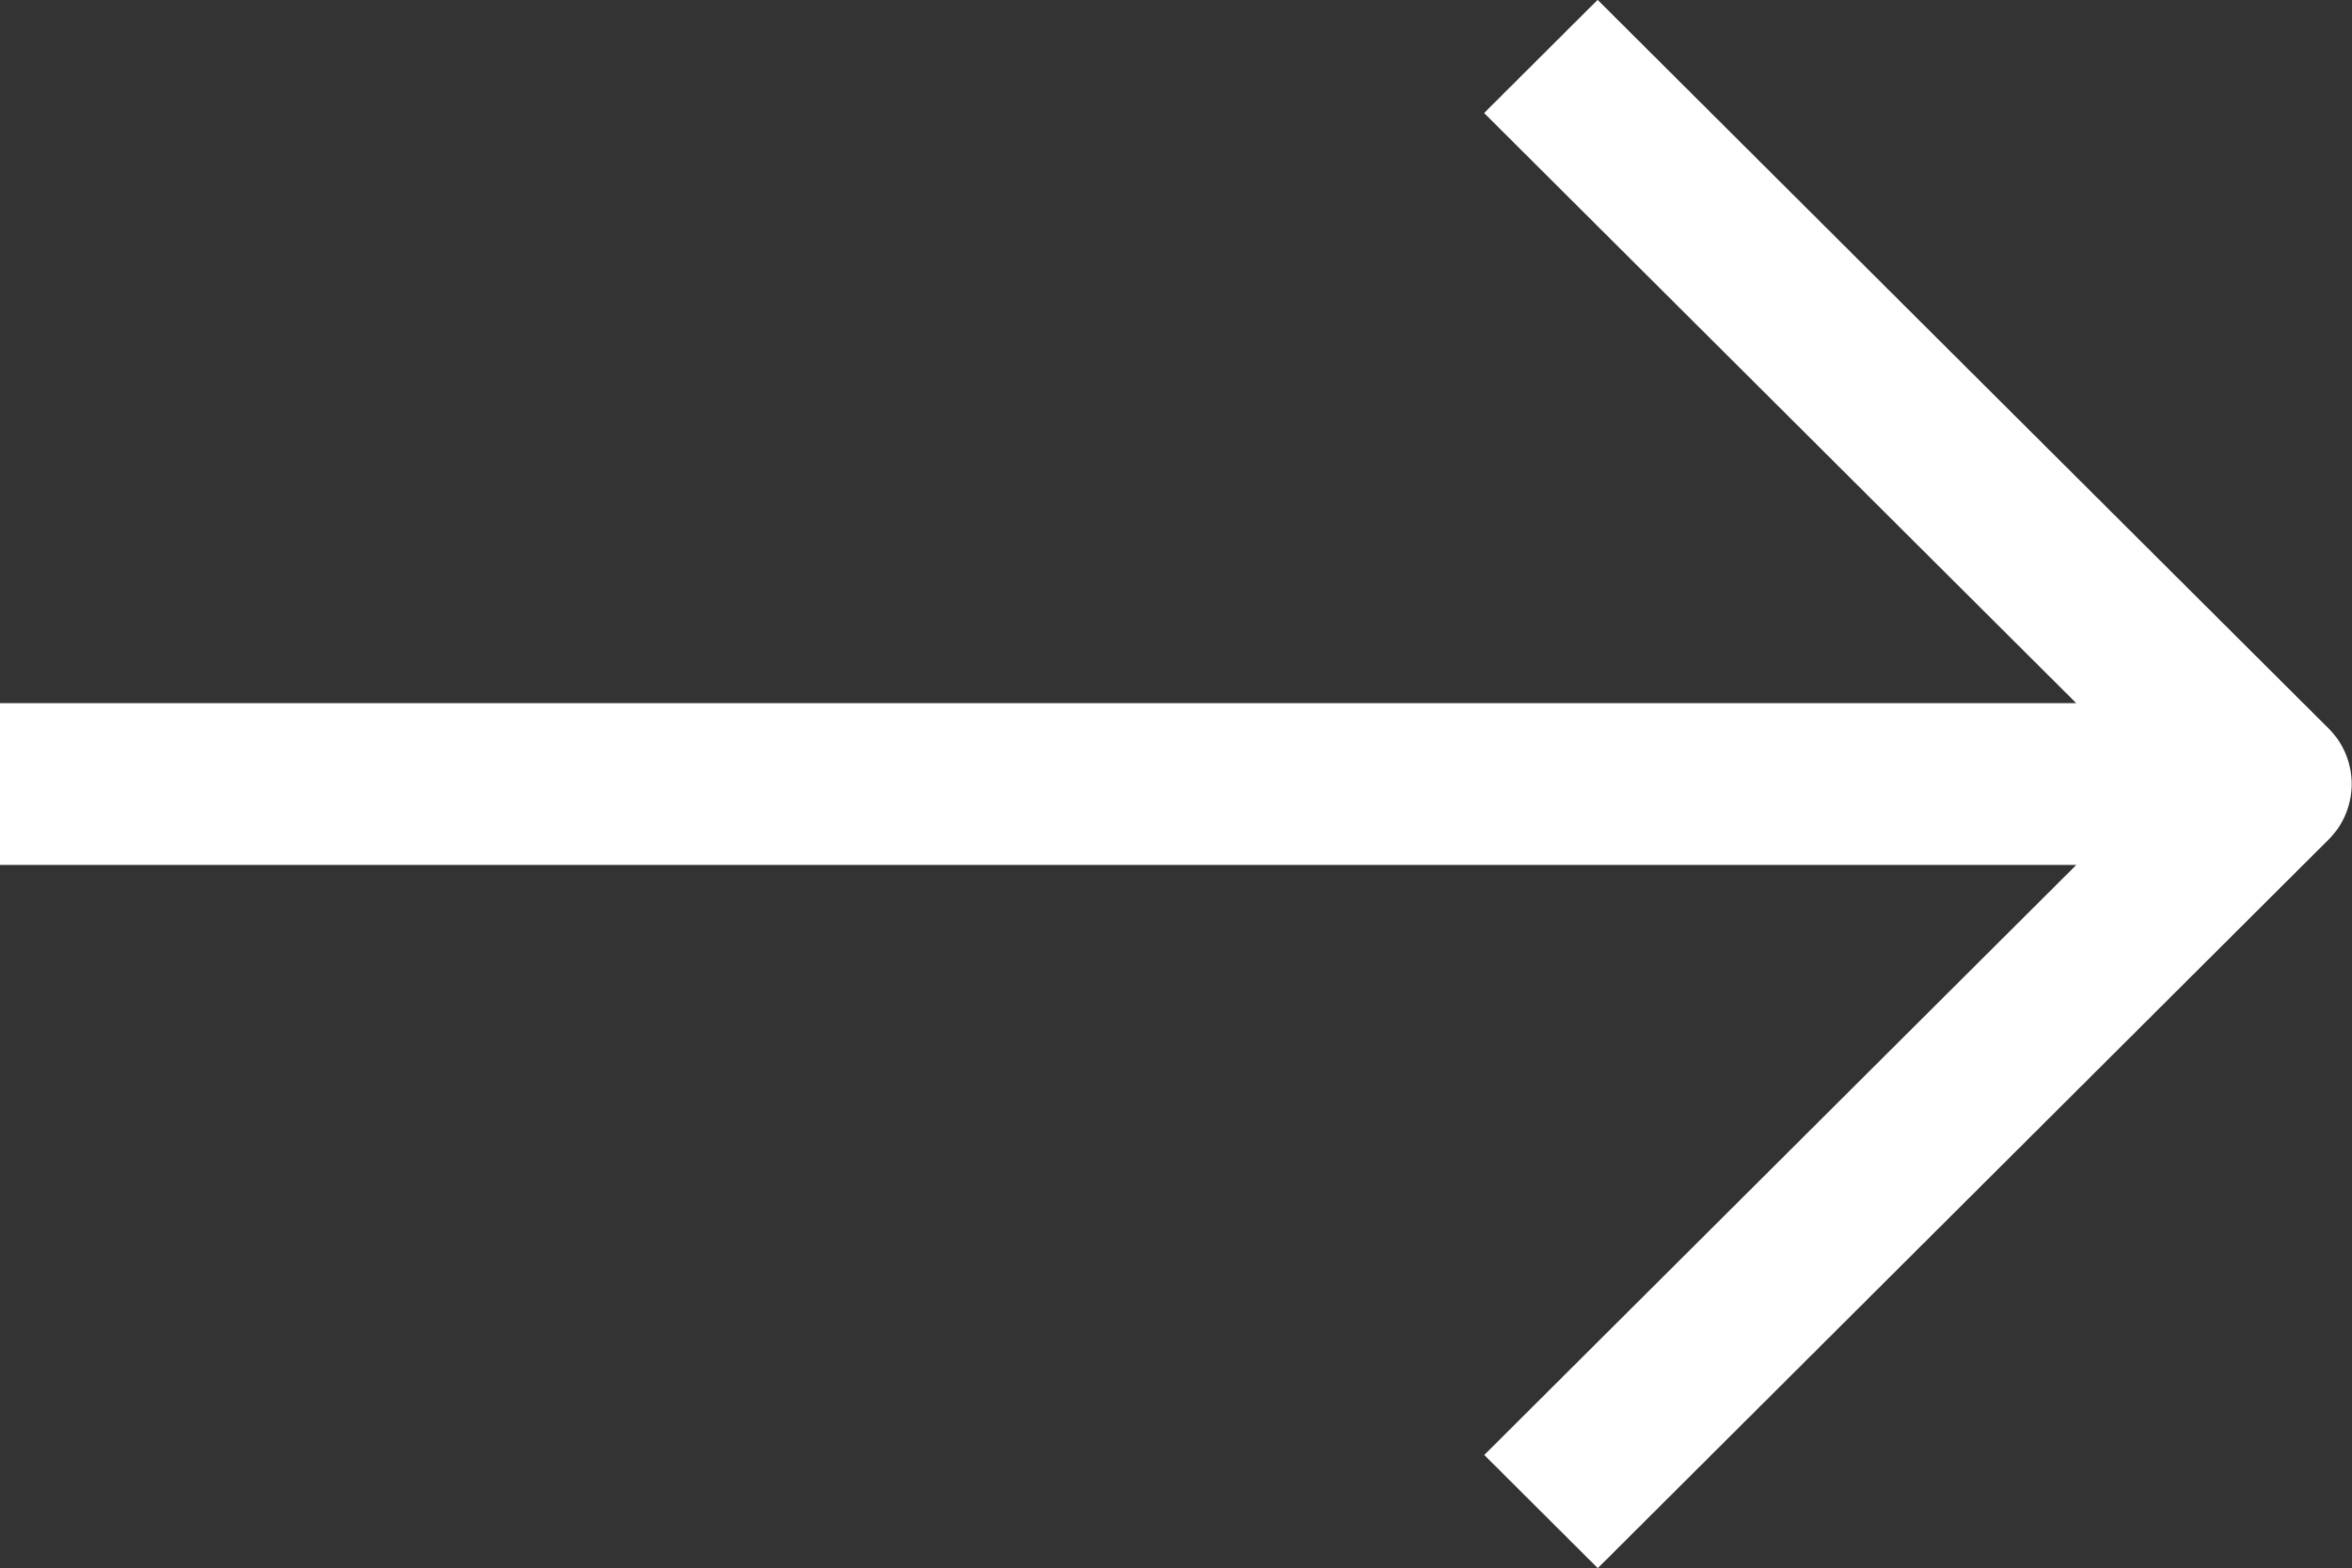 <svg xmlns="http://www.w3.org/2000/svg" width="15" height="10.003" viewBox="0 0 15 10.003"><rect x="0" y="0" width="15" height="10.003" fill="#333333" stroke="none"/><path d="M697.183,2427.841l-.724-.722,3.776-3.764H686.993v-1.032h13.241l-3.776-3.764.724-.722,4.655,4.641a.5.5,0,0,1,0,.722Z" transform="translate(-686.993 -2417.838)" fill="#fff"></path></svg>
